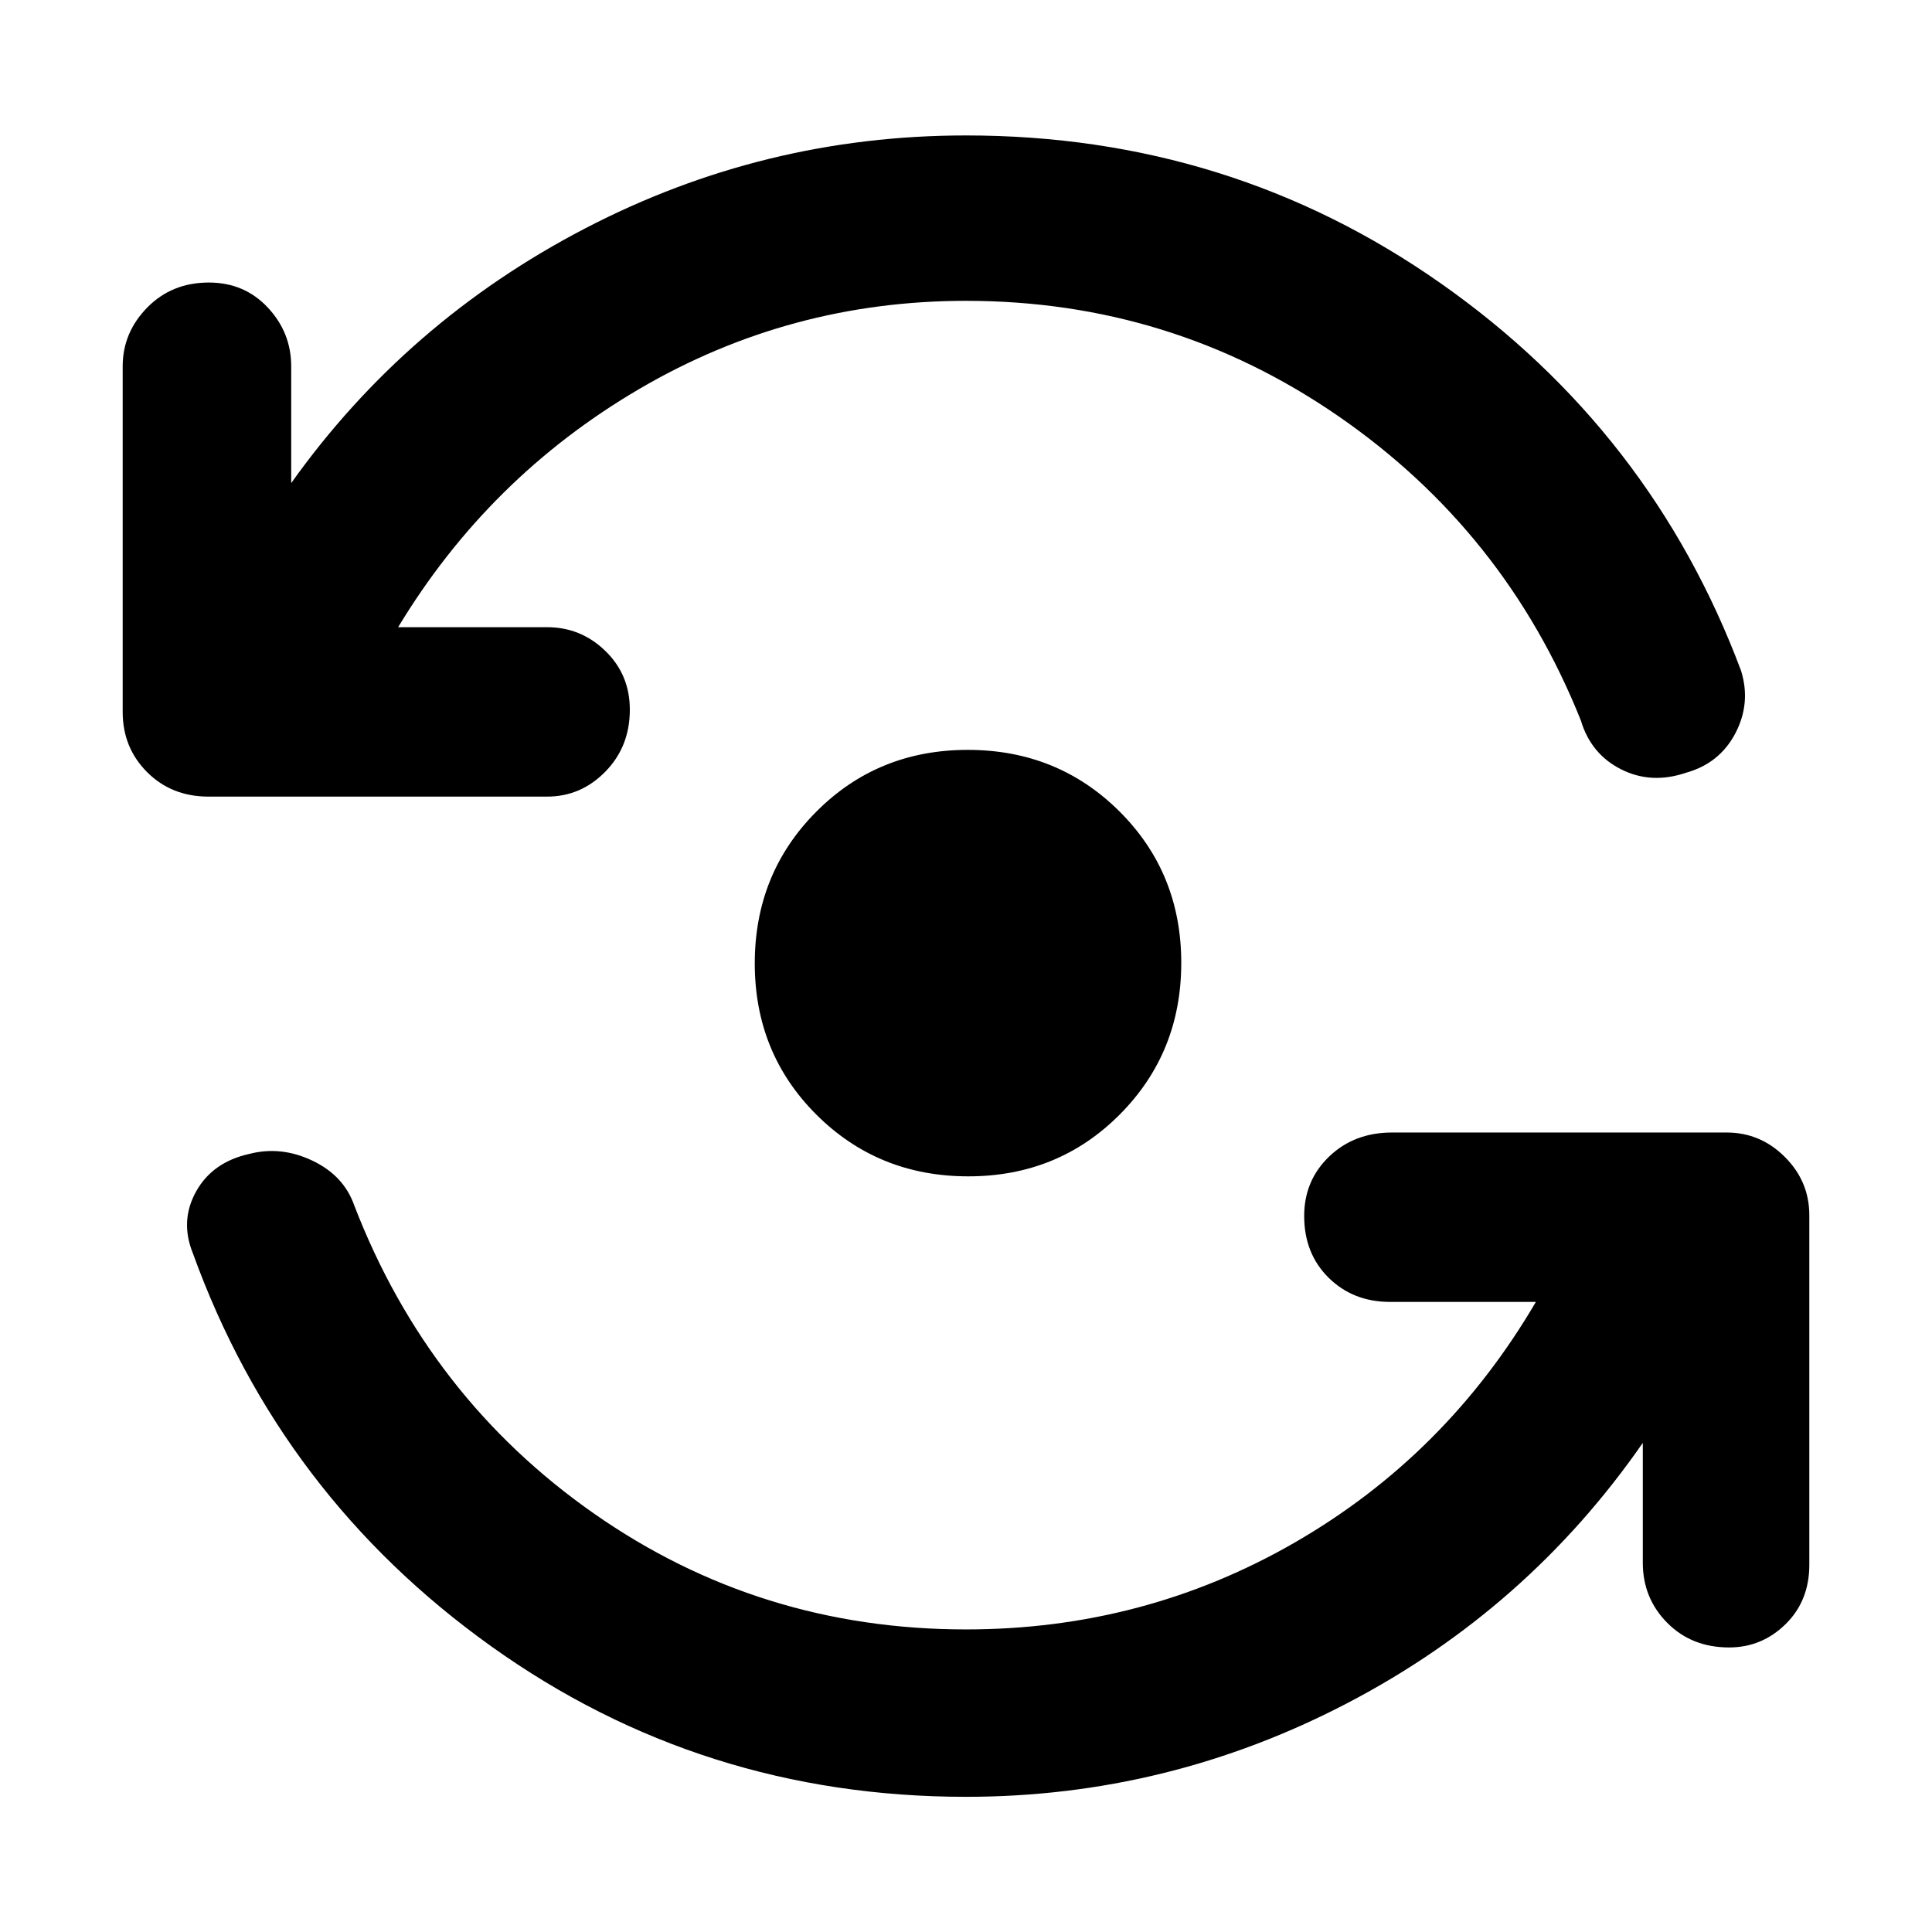 <svg xmlns="http://www.w3.org/2000/svg" height="48" viewBox="0 -960 960 960" width="48"><path d="M480-67.17q-131.27 0-235.92-74.79-104.65-74.78-148.21-195.21-6.57-16.14 1.56-30.77 8.14-14.63 26.46-18.69 15.76-4.07 31.36 3.36 15.6 7.42 20.79 22.27 36.85 95.55 119.14 153.1 82.29 57.55 184.82 57.55 88.6 0 163.6-43.32Q718.61-237 763.17-313.09H690.7q-18.35 0-30.51-12-12.15-12.01-12.15-30.68 0-17.66 12.44-29.58 12.44-11.91 31.22-11.91h166.26q16.78 0 28.93 12.15 12.15 12.15 12.15 28.94v173.69q0 17.93-11.79 29.51-11.8 11.58-28.07 11.58-18.61 0-30.75-12.24-12.13-12.25-12.13-29.85v-59.56Q759-160.48 669.69-113.83 580.37-67.17 480-67.17Zm0-743.35q-87.6 0-162.39 43.82-74.78 43.83-119.78 118.35h74.04q16.78 0 28.94 11.81 12.15 11.8 12.15 29.17 0 18.37-12.15 30.78-12.16 12.42-28.94 12.42H103.61q-18.35 0-30.5-12.15-12.15-12.16-12.15-29.94v-171.7q0-16.78 12.2-29.22 12.2-12.43 30.62-12.43 17.65 0 29.29 12.43 11.63 12.44 11.63 29.22v58q57.3-80.43 146.11-126.58Q379.63-892.7 480-892.7q131.27 0 235.92 73.5 104.65 73.5 149.21 192.5 5 16.13-2.85 31.09-7.85 14.95-24.54 19.59-17.26 5.85-32.24-1.72-14.98-7.56-19.98-24.26-37.56-94.04-120.59-151.28-83.02-57.24-184.93-57.24Zm1.13 435.04q-44.67 0-75.38-30.57-30.71-30.58-30.71-75.25 0-44.68 30.58-75.38 30.57-30.71 75.25-30.71 44.67 0 75.38 30.57 30.71 30.58 30.71 75.25 0 44.68-30.58 75.38-30.57 30.71-75.25 30.71Z"/></svg>